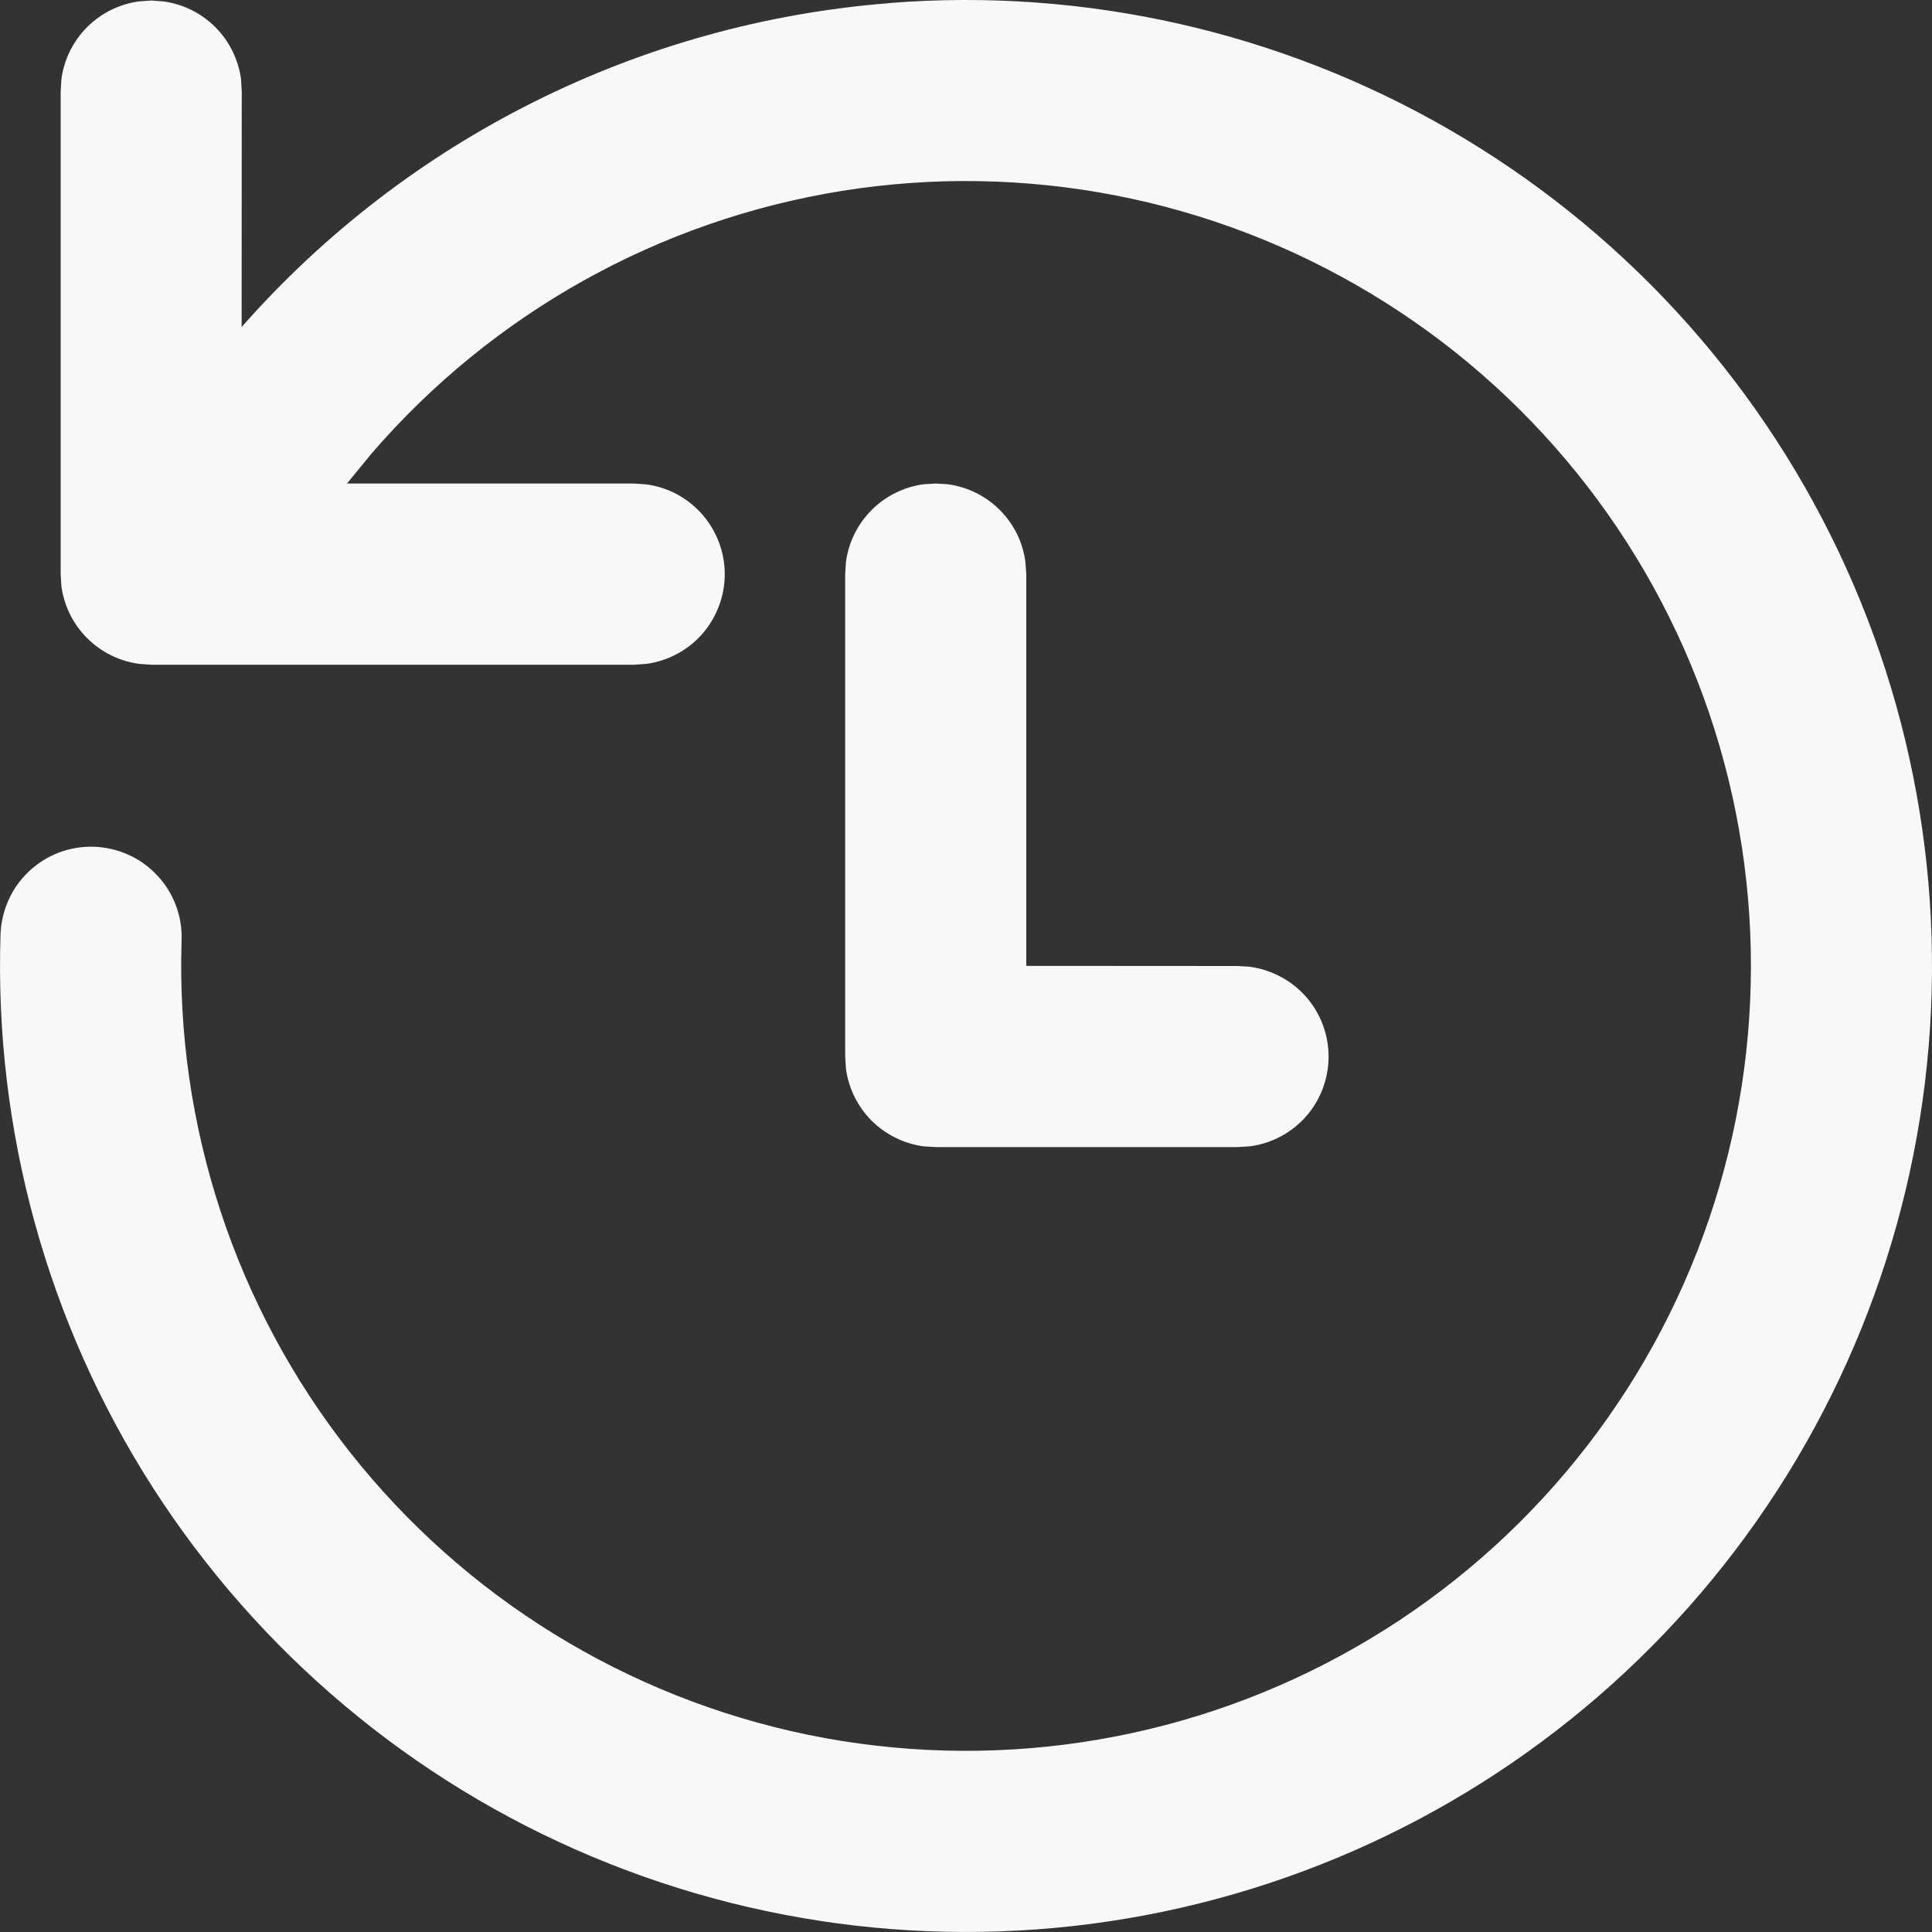 <svg width="15" height="15" viewBox="0 0 15 15" fill="none" xmlns="http://www.w3.org/2000/svg">
<rect x="0" y="0" width="15" height="15" fill="#333333" stroke="none"/>
<path d="M6.911 0.023C8.425 -0.096 9.939 0.247 11.254 1.007C12.569 1.768 13.622 2.909 14.274 4.281C14.926 5.653 15.146 7.191 14.905 8.69C14.664 10.19 13.973 11.581 12.924 12.68C11.875 13.778 10.518 14.532 9.031 14.842C7.544 15.152 5.998 15.003 4.597 14.415C3.197 13.828 2.008 12.828 1.187 11.55C0.367 10.271 -0.045 8.774 0.004 7.256C0.007 7.164 0.028 7.073 0.066 6.989C0.103 6.904 0.158 6.828 0.225 6.765C0.292 6.702 0.371 6.652 0.458 6.619C0.544 6.587 0.636 6.571 0.728 6.574C0.821 6.577 0.911 6.598 0.996 6.636C1.08 6.673 1.156 6.728 1.219 6.795C1.283 6.862 1.332 6.941 1.365 7.028C1.398 7.114 1.413 7.206 1.41 7.298C1.363 8.735 1.825 10.143 2.715 11.272C3.605 12.401 4.866 13.179 6.274 13.469C7.683 13.758 9.148 13.54 10.411 12.853C11.675 12.166 12.654 11.055 13.177 9.716C13.7 8.376 13.732 6.895 13.269 5.534C12.805 4.173 11.875 3.02 10.643 2.279C9.411 1.537 7.957 1.255 6.537 1.482C5.117 1.71 3.824 2.432 2.885 3.521L2.694 3.754H4.924L5.02 3.761C5.188 3.784 5.342 3.867 5.454 3.996C5.565 4.124 5.627 4.288 5.627 4.458C5.627 4.627 5.565 4.792 5.454 4.92C5.342 5.048 5.188 5.131 5.02 5.154L4.924 5.161H1.174L1.078 5.154C0.926 5.133 0.785 5.063 0.677 4.955C0.568 4.846 0.498 4.705 0.477 4.553L0.471 4.458V0.708L0.477 0.612C0.498 0.46 0.568 0.319 0.677 0.21C0.785 0.102 0.926 0.032 1.078 0.011L1.174 0.004L1.27 0.011C1.422 0.032 1.563 0.102 1.671 0.21C1.78 0.319 1.85 0.46 1.871 0.612L1.877 0.708L1.876 2.539C3.163 1.077 4.969 0.175 6.911 0.024V0.023ZM7.265 3.754L7.361 3.76C7.513 3.781 7.654 3.851 7.762 3.959C7.871 4.068 7.941 4.209 7.961 4.361L7.968 4.457V7.499L9.609 7.5L9.704 7.506C9.873 7.529 10.028 7.612 10.141 7.74C10.253 7.868 10.315 8.033 10.315 8.203C10.315 8.374 10.253 8.539 10.141 8.667C10.028 8.795 9.873 8.878 9.704 8.9L9.609 8.906H7.265L7.169 8.9C7.017 8.879 6.876 8.809 6.767 8.701C6.659 8.592 6.589 8.451 6.568 8.299L6.562 8.203V4.457L6.568 4.361C6.589 4.209 6.659 4.068 6.768 3.959C6.876 3.851 7.017 3.781 7.169 3.76L7.265 3.754Z" fill="#F8F8F8"/>
</svg>

